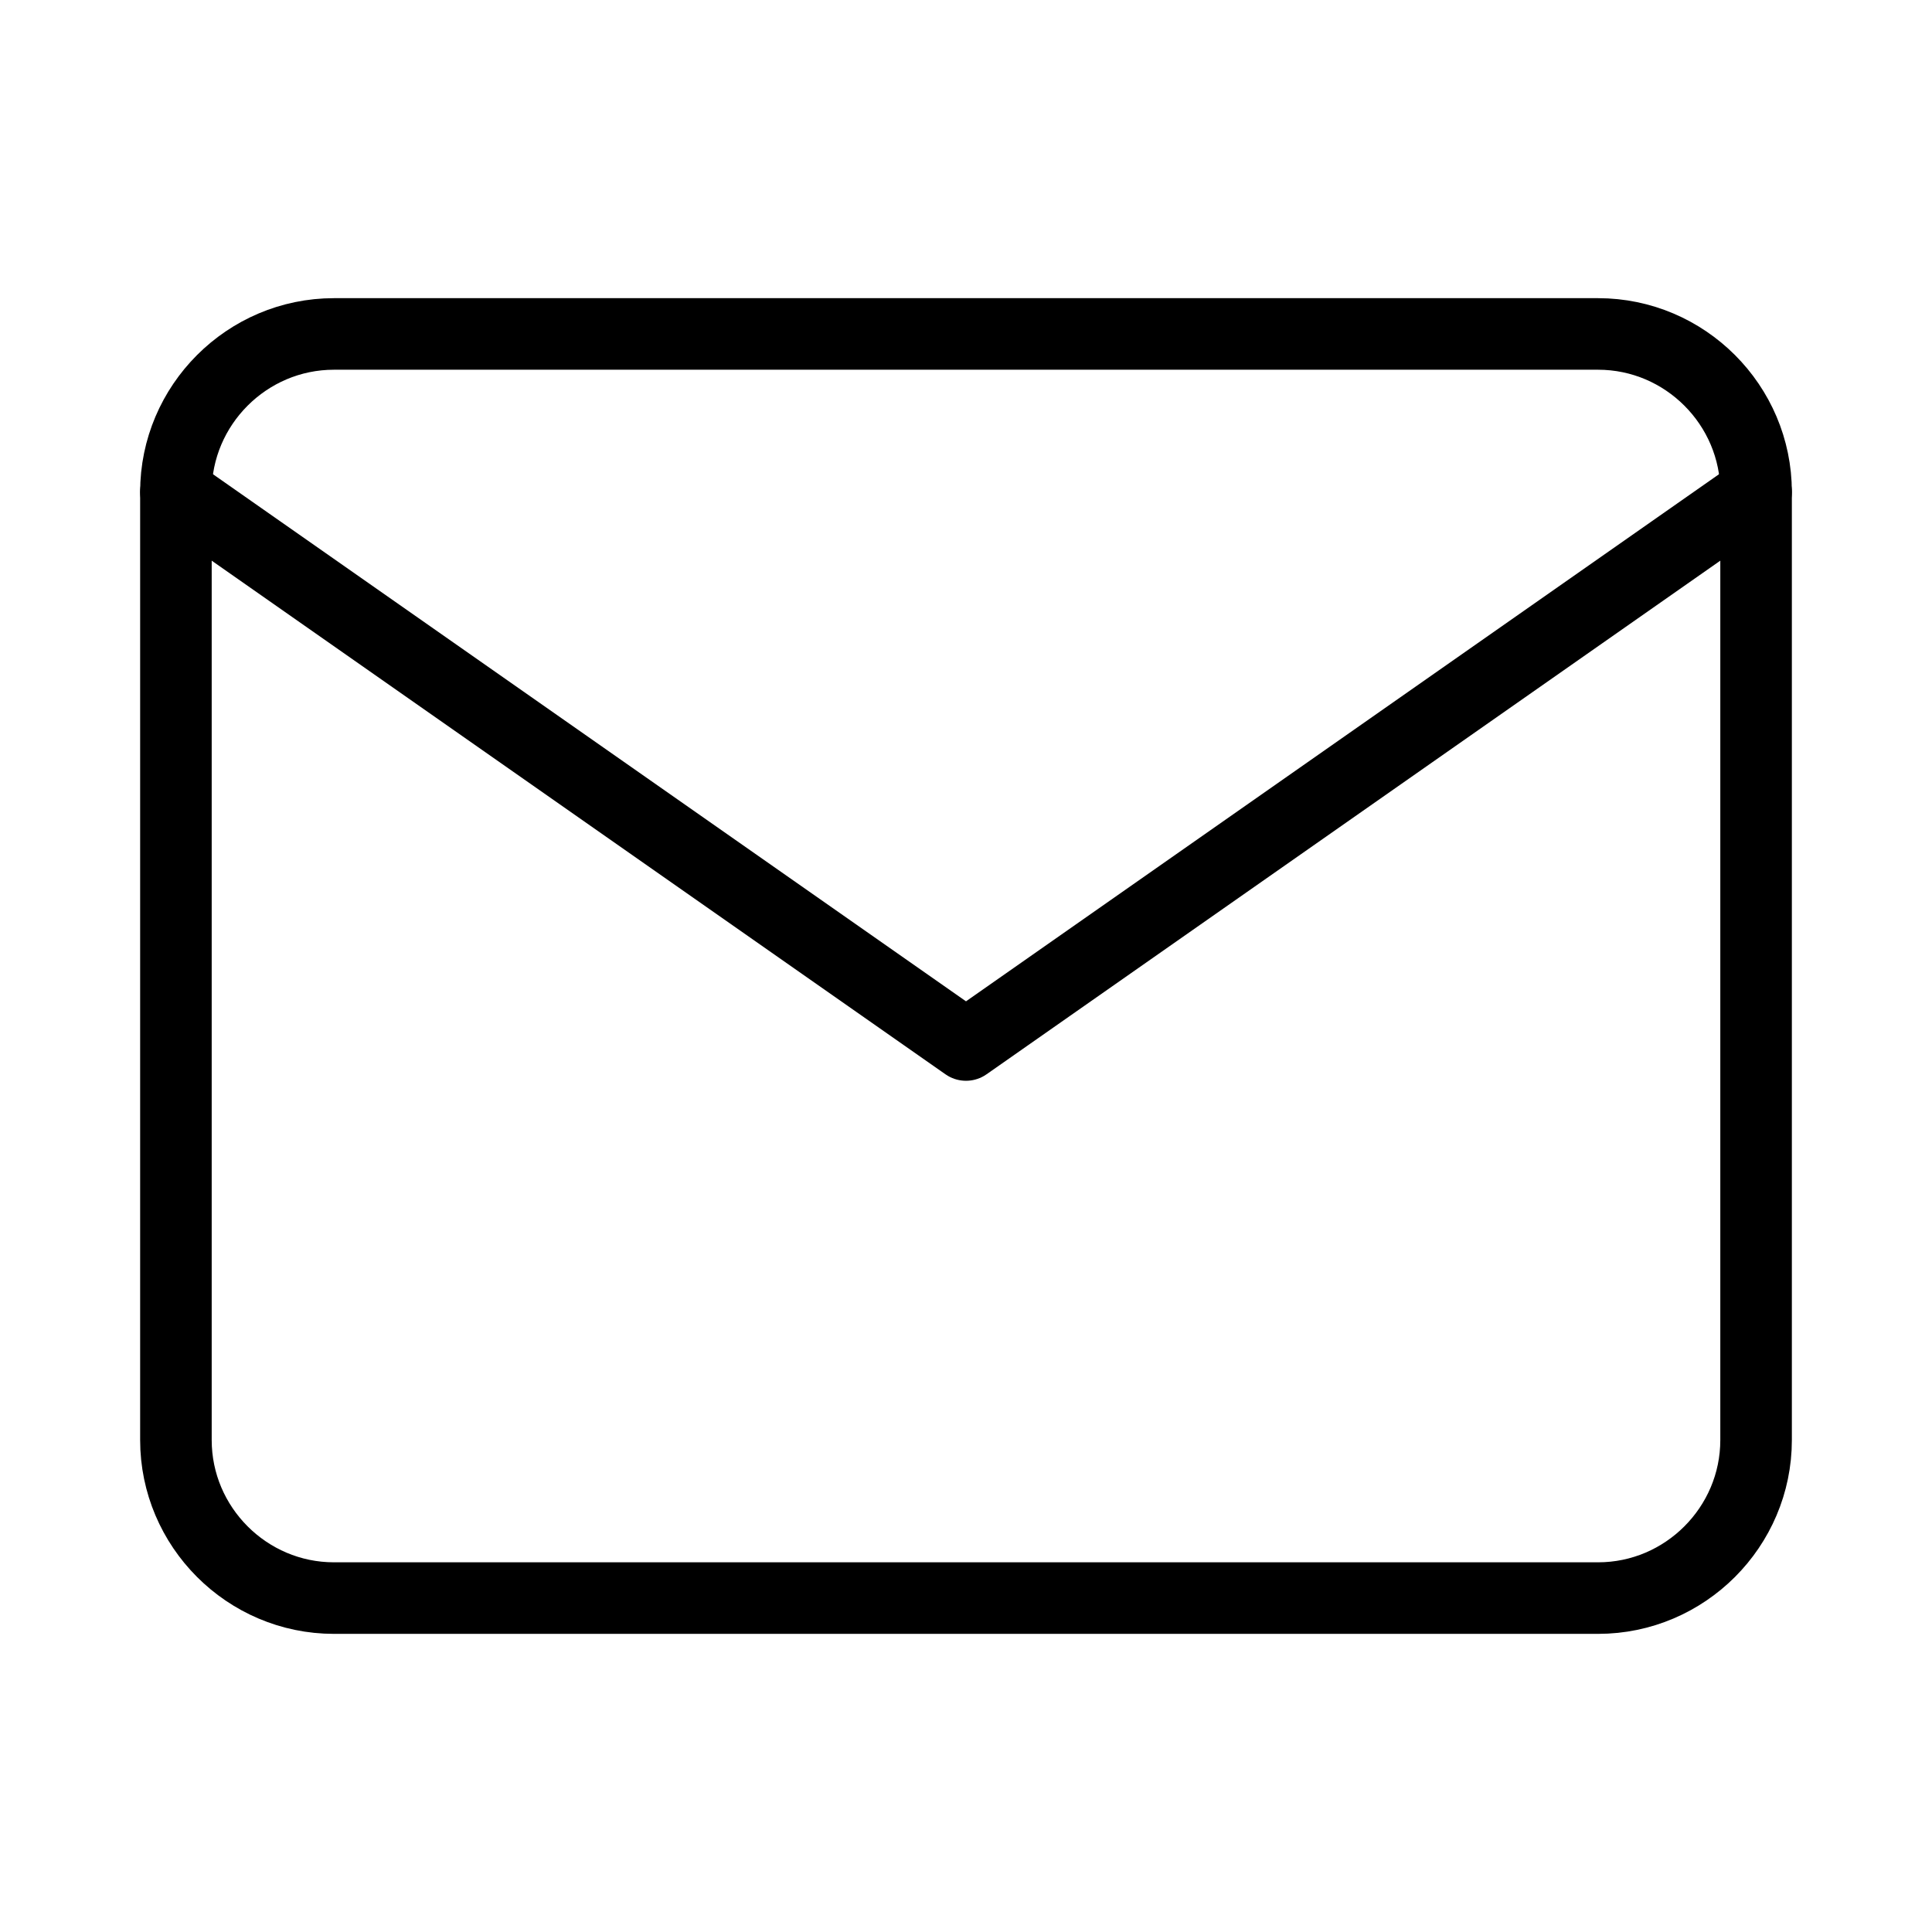 <svg width="54" height="54" viewBox="0 0 54 54" fill="none" xmlns="http://www.w3.org/2000/svg">
<path d="M9.333 9.334H44.667C47.096 9.334 49.083 11.321 49.083 13.75V40.25C49.083 42.679 47.096 44.667 44.667 44.667H9.333C6.904 44.667 4.917 42.679 4.917 40.25V13.75C4.917 11.321 6.904 9.334 9.333 9.334Z" stroke="black" stroke-width="2" stroke-linecap="round" stroke-linejoin="round"/>
<path d="M49.083 13.75L27 29.208L4.917 13.75" stroke="black" stroke-width="2" stroke-linecap="round" stroke-linejoin="round"/>
</svg>
